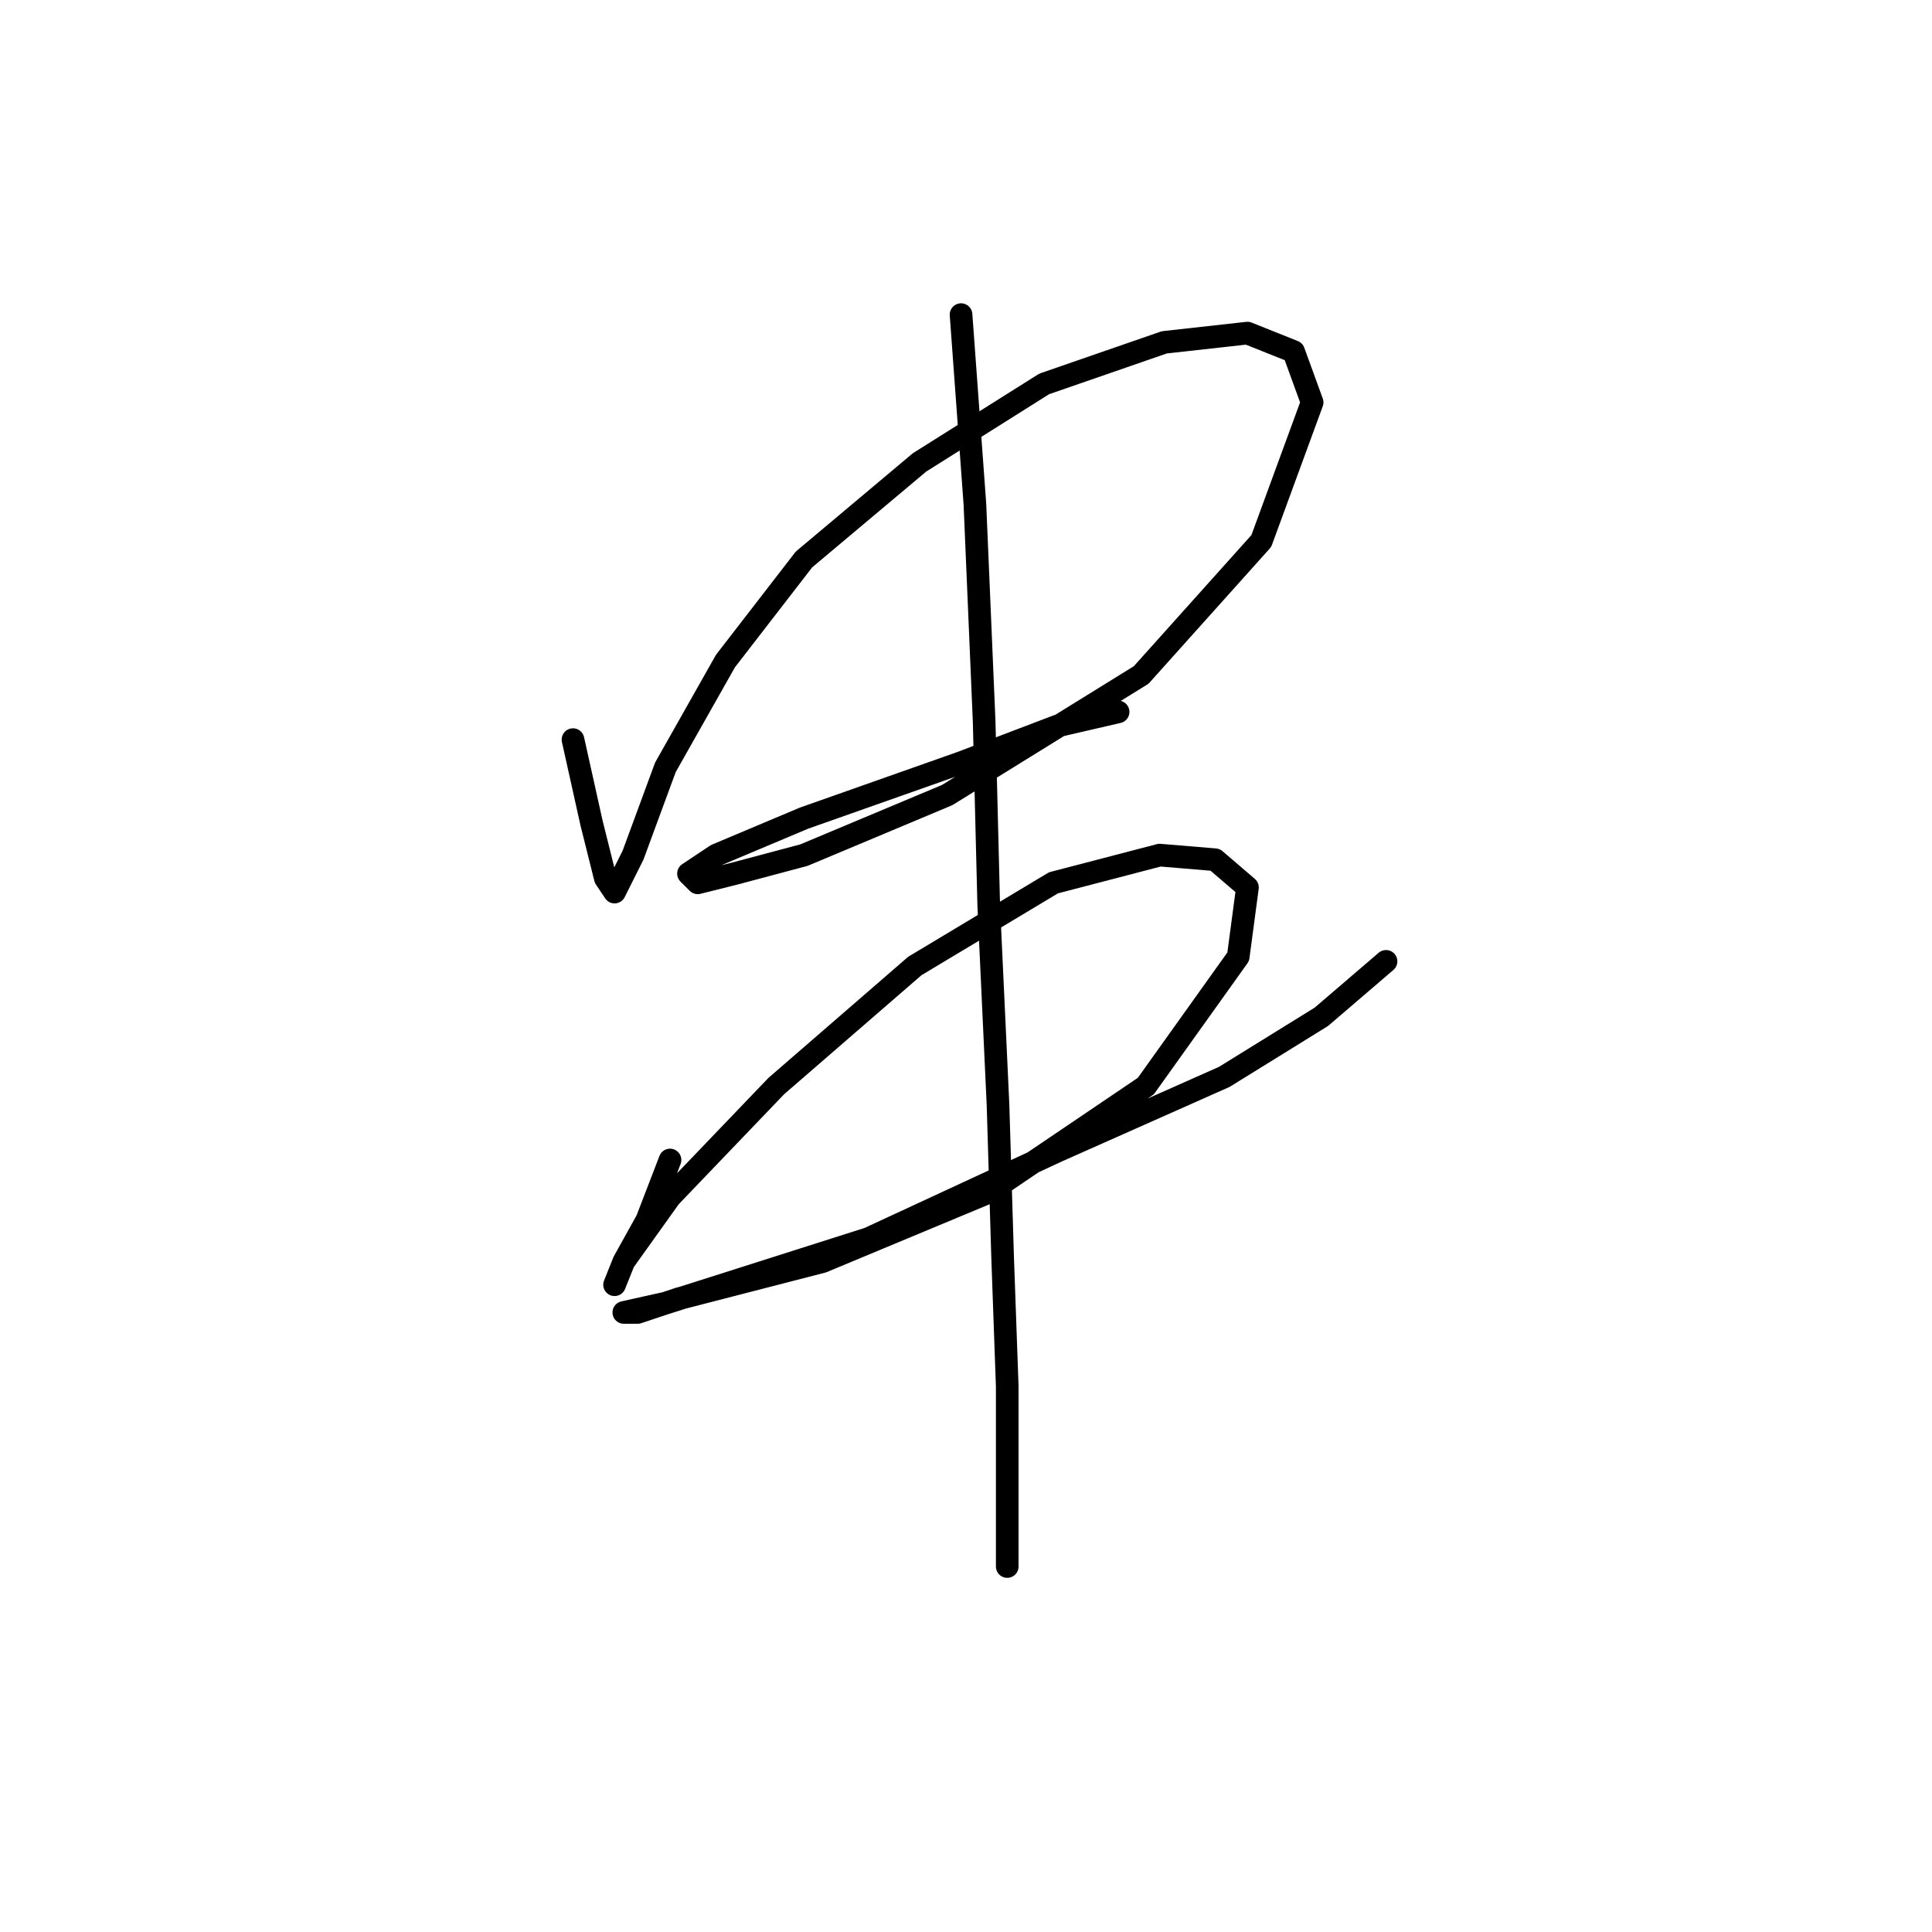 <?xml version="1.0" standalone="no"?>
    <svg width="256" height="256" xmlns="http://www.w3.org/2000/svg" version="1.1">
    <polyline stroke="black" stroke-width="3" stroke-linecap="round" fill="transparent" stroke-linejoin="round" points="75.925 98.004 78.374 109.022 80.21 116.367 81.434 118.204 83.883 113.307 88.168 101.677 96.125 87.598 106.531 74.131 121.834 61.277 138.361 50.871 154.276 45.362 165.294 44.138 171.415 46.586 173.863 53.32 167.13 71.683 151.215 89.434 125.506 105.349 106.531 113.307 97.349 115.755 92.452 116.979 91.228 115.755 94.901 113.307 106.531 108.41 127.343 101.064 140.197 96.168 148.155 94.331 148.155 94.331 " />
        <polyline stroke="black" stroke-width="3" stroke-linecap="round" fill="transparent" stroke-linejoin="round" points="88.78 153.706 85.719 161.664 82.659 167.173 81.434 170.233 82.659 167.173 88.78 158.603 102.858 143.912 121.222 127.997 139.585 116.979 153.664 113.307 161.009 113.919 165.294 117.591 164.07 126.773 151.827 143.912 131.015 157.991 108.979 167.173 90.004 172.07 84.495 173.906 82.659 173.906 88.168 172.682 115.1 164.112 140.197 152.482 162.233 142.688 175.088 134.731 183.657 127.385 183.657 127.385 " />
        <polyline stroke="black" stroke-width="3" stroke-linecap="round" fill="transparent" stroke-linejoin="round" points="127.343 41.689 129.179 66.786 130.403 95.555 131.015 120.04 132.24 146.361 132.852 166.561 133.464 183.7 133.464 194.718 133.464 201.451 133.464 207.572 133.464 207.572 " />
        </svg>